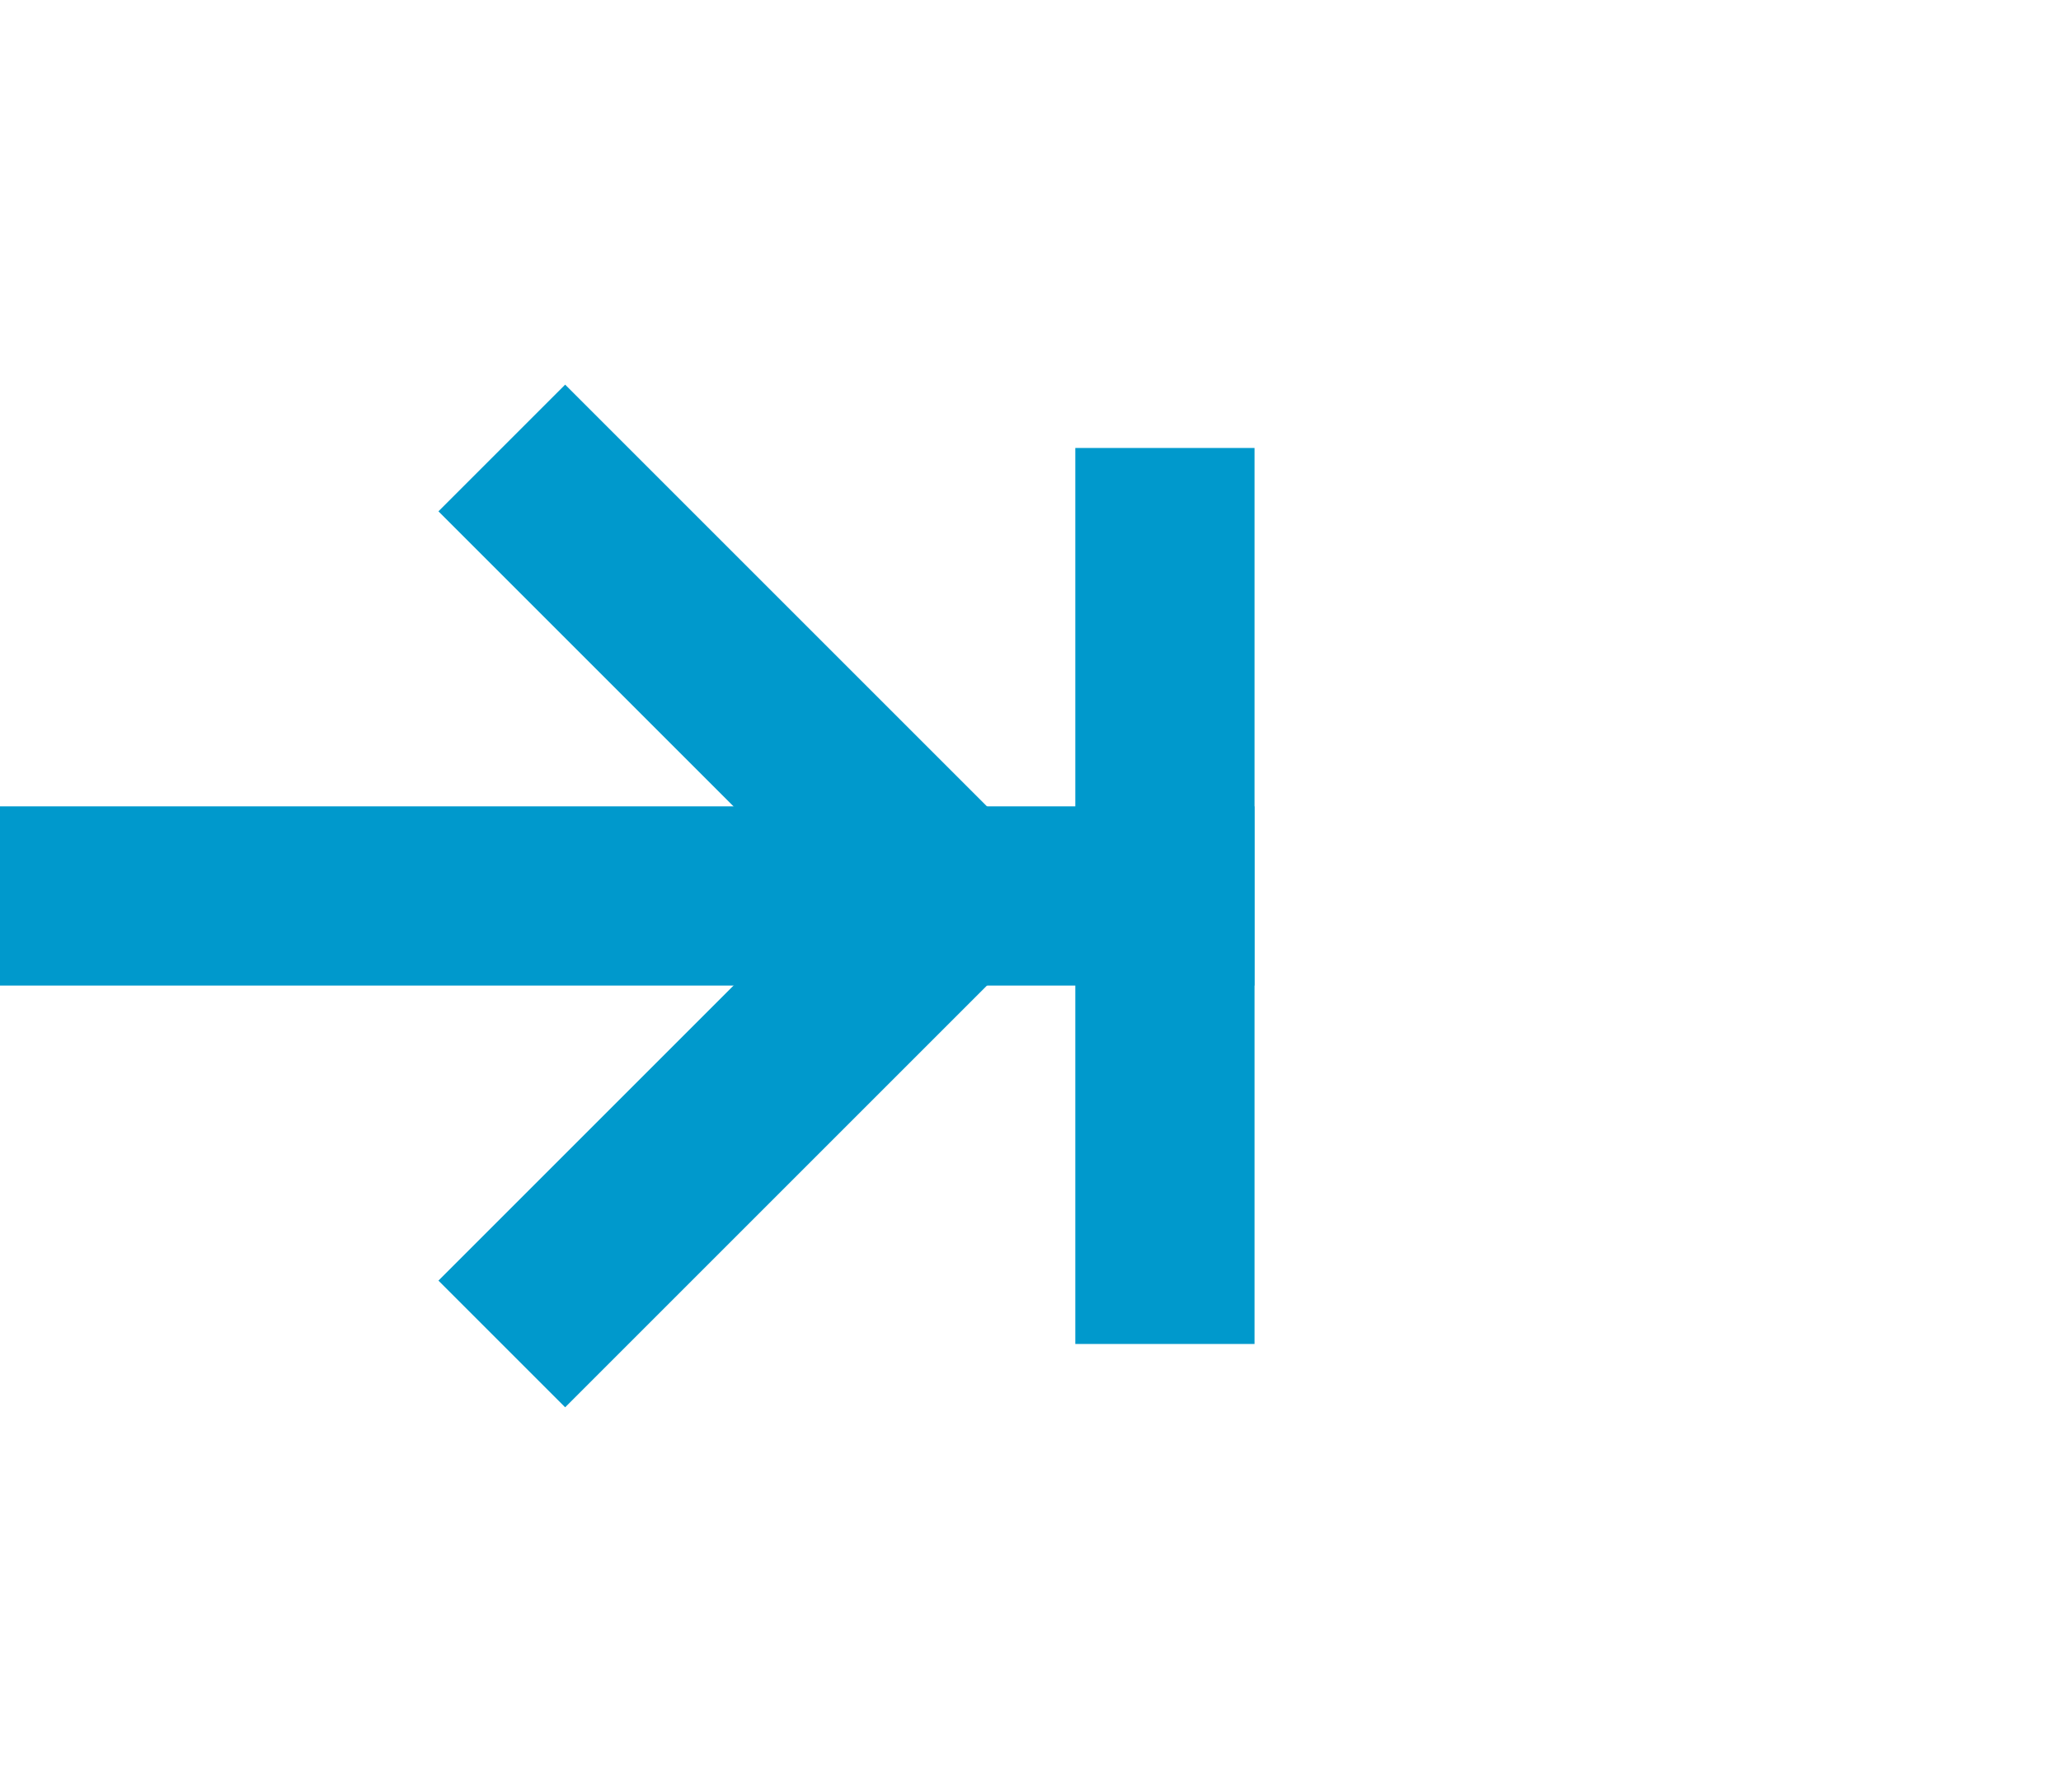 ﻿<?xml version="1.0" encoding="utf-8"?>
<svg version="1.1" xmlns:xlink="http://www.w3.org/1999/xlink" width="23px" height="20px" preserveAspectRatio="xMinYMid meet" viewBox="1403 462  23 18" xmlns="http://www.w3.org/2000/svg">
  <path d="M 1353 471  L 1417 471  " stroke-width="2" stroke="#0099cc" fill="none" />
  <path d="M 1415 466  L 1415 476  L 1417 476  L 1417 466  L 1415 466  Z M 1407.893 466.707  L 1412.186 471  L 1407.893 475.293  L 1409.307 476.707  L 1414.307 471.707  L 1415.014 471  L 1414.307 470.293  L 1409.307 465.293  L 1407.893 466.707  Z " fill-rule="nonzero" fill="#0099cc" stroke="none" />
</svg>